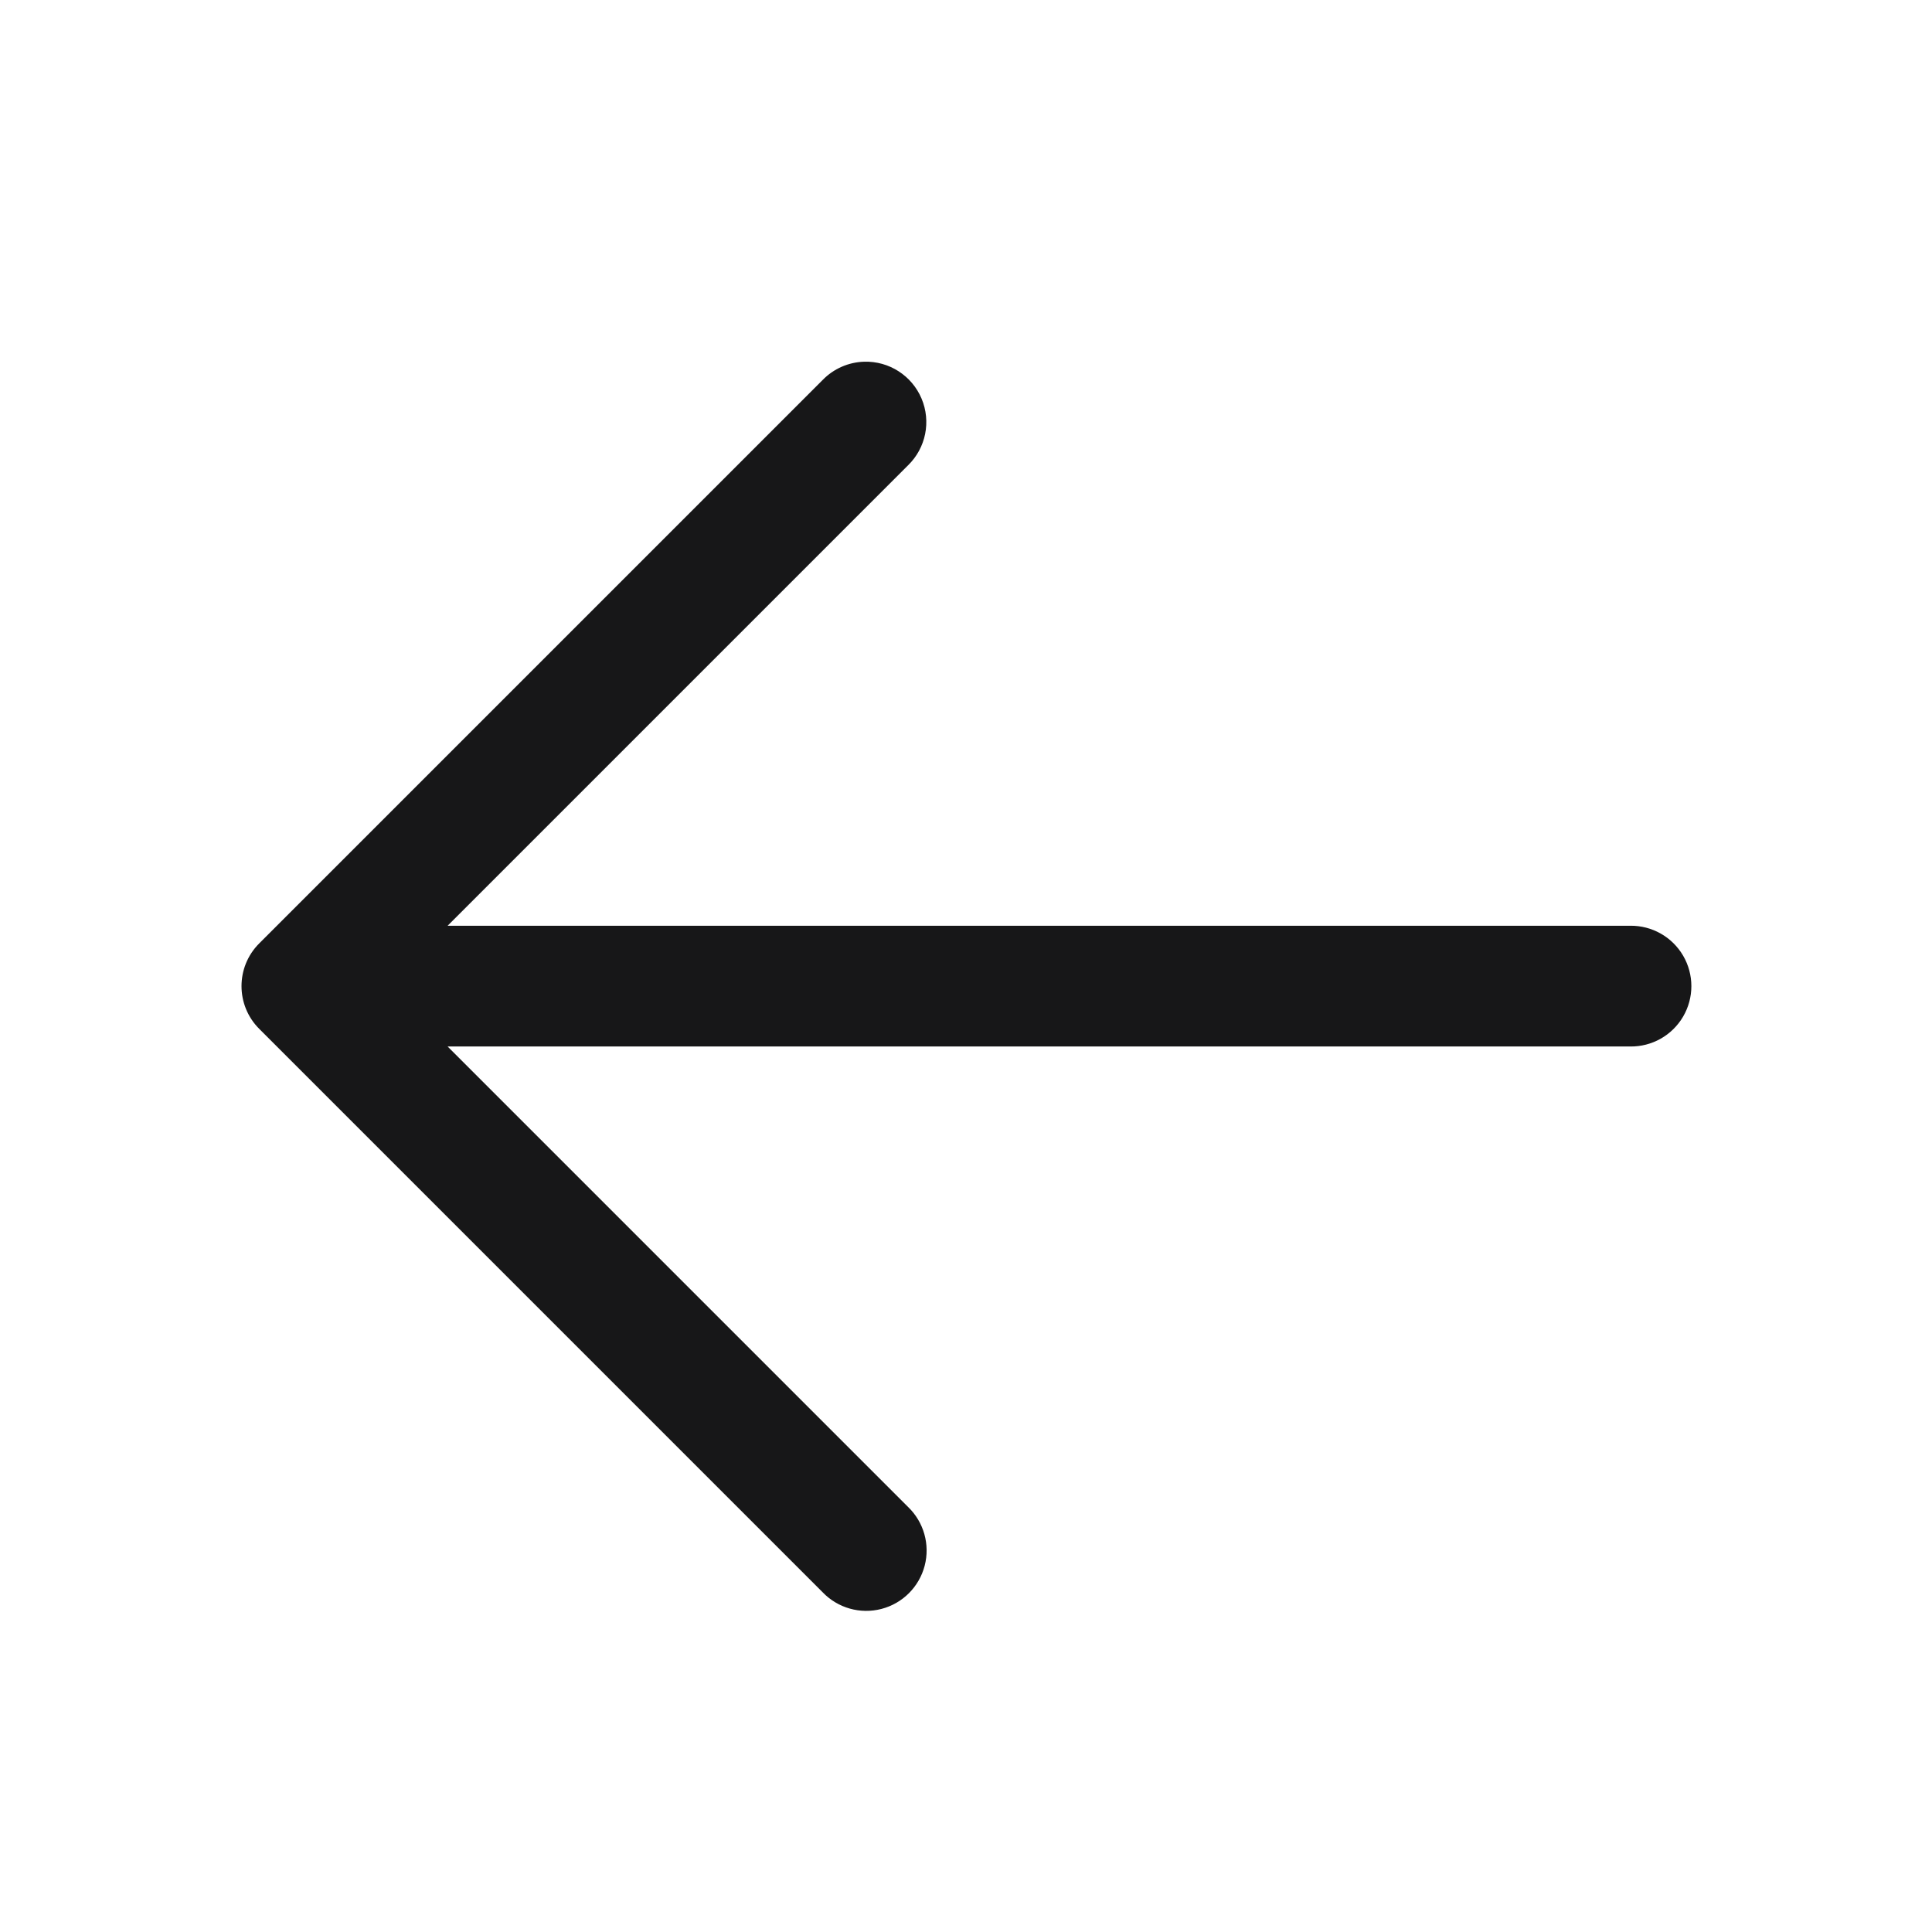 <?xml version="1.0" encoding="UTF-8"?>
<svg xmlns="http://www.w3.org/2000/svg" xmlns:xlink="http://www.w3.org/1999/xlink" width="500pt" height="500pt" viewBox="0 0 500 500" version="1.1">
<g id="surface11876">
<path style=" stroke:none;fill-rule:nonzero;fill:rgb(9.02%,9.02%,9.412%);fill-opacity:1;" d="M 223.652 93.609 C 219.594 93.727 215.742 95.418 212.91 98.328 L 67.078 244.16 C 60.977 250.262 60.977 260.152 67.078 266.254 L 212.91 412.09 C 216.828 416.172 222.648 417.816 228.125 416.387 C 233.602 414.961 237.875 410.684 239.305 405.207 C 240.73 399.734 239.086 393.914 235.004 389.996 L 115.844 270.832 L 421.875 270.832 C 427.512 270.914 432.75 267.953 435.594 263.086 C 438.434 258.219 438.434 252.199 435.594 247.332 C 432.75 242.465 427.512 239.504 421.875 239.582 L 115.844 239.582 L 235.004 120.422 C 239.621 115.93 241.004 109.066 238.492 103.137 C 235.98 97.203 230.09 93.422 223.652 93.609 Z M 223.652 93.609 "/>
</g>
</svg>

